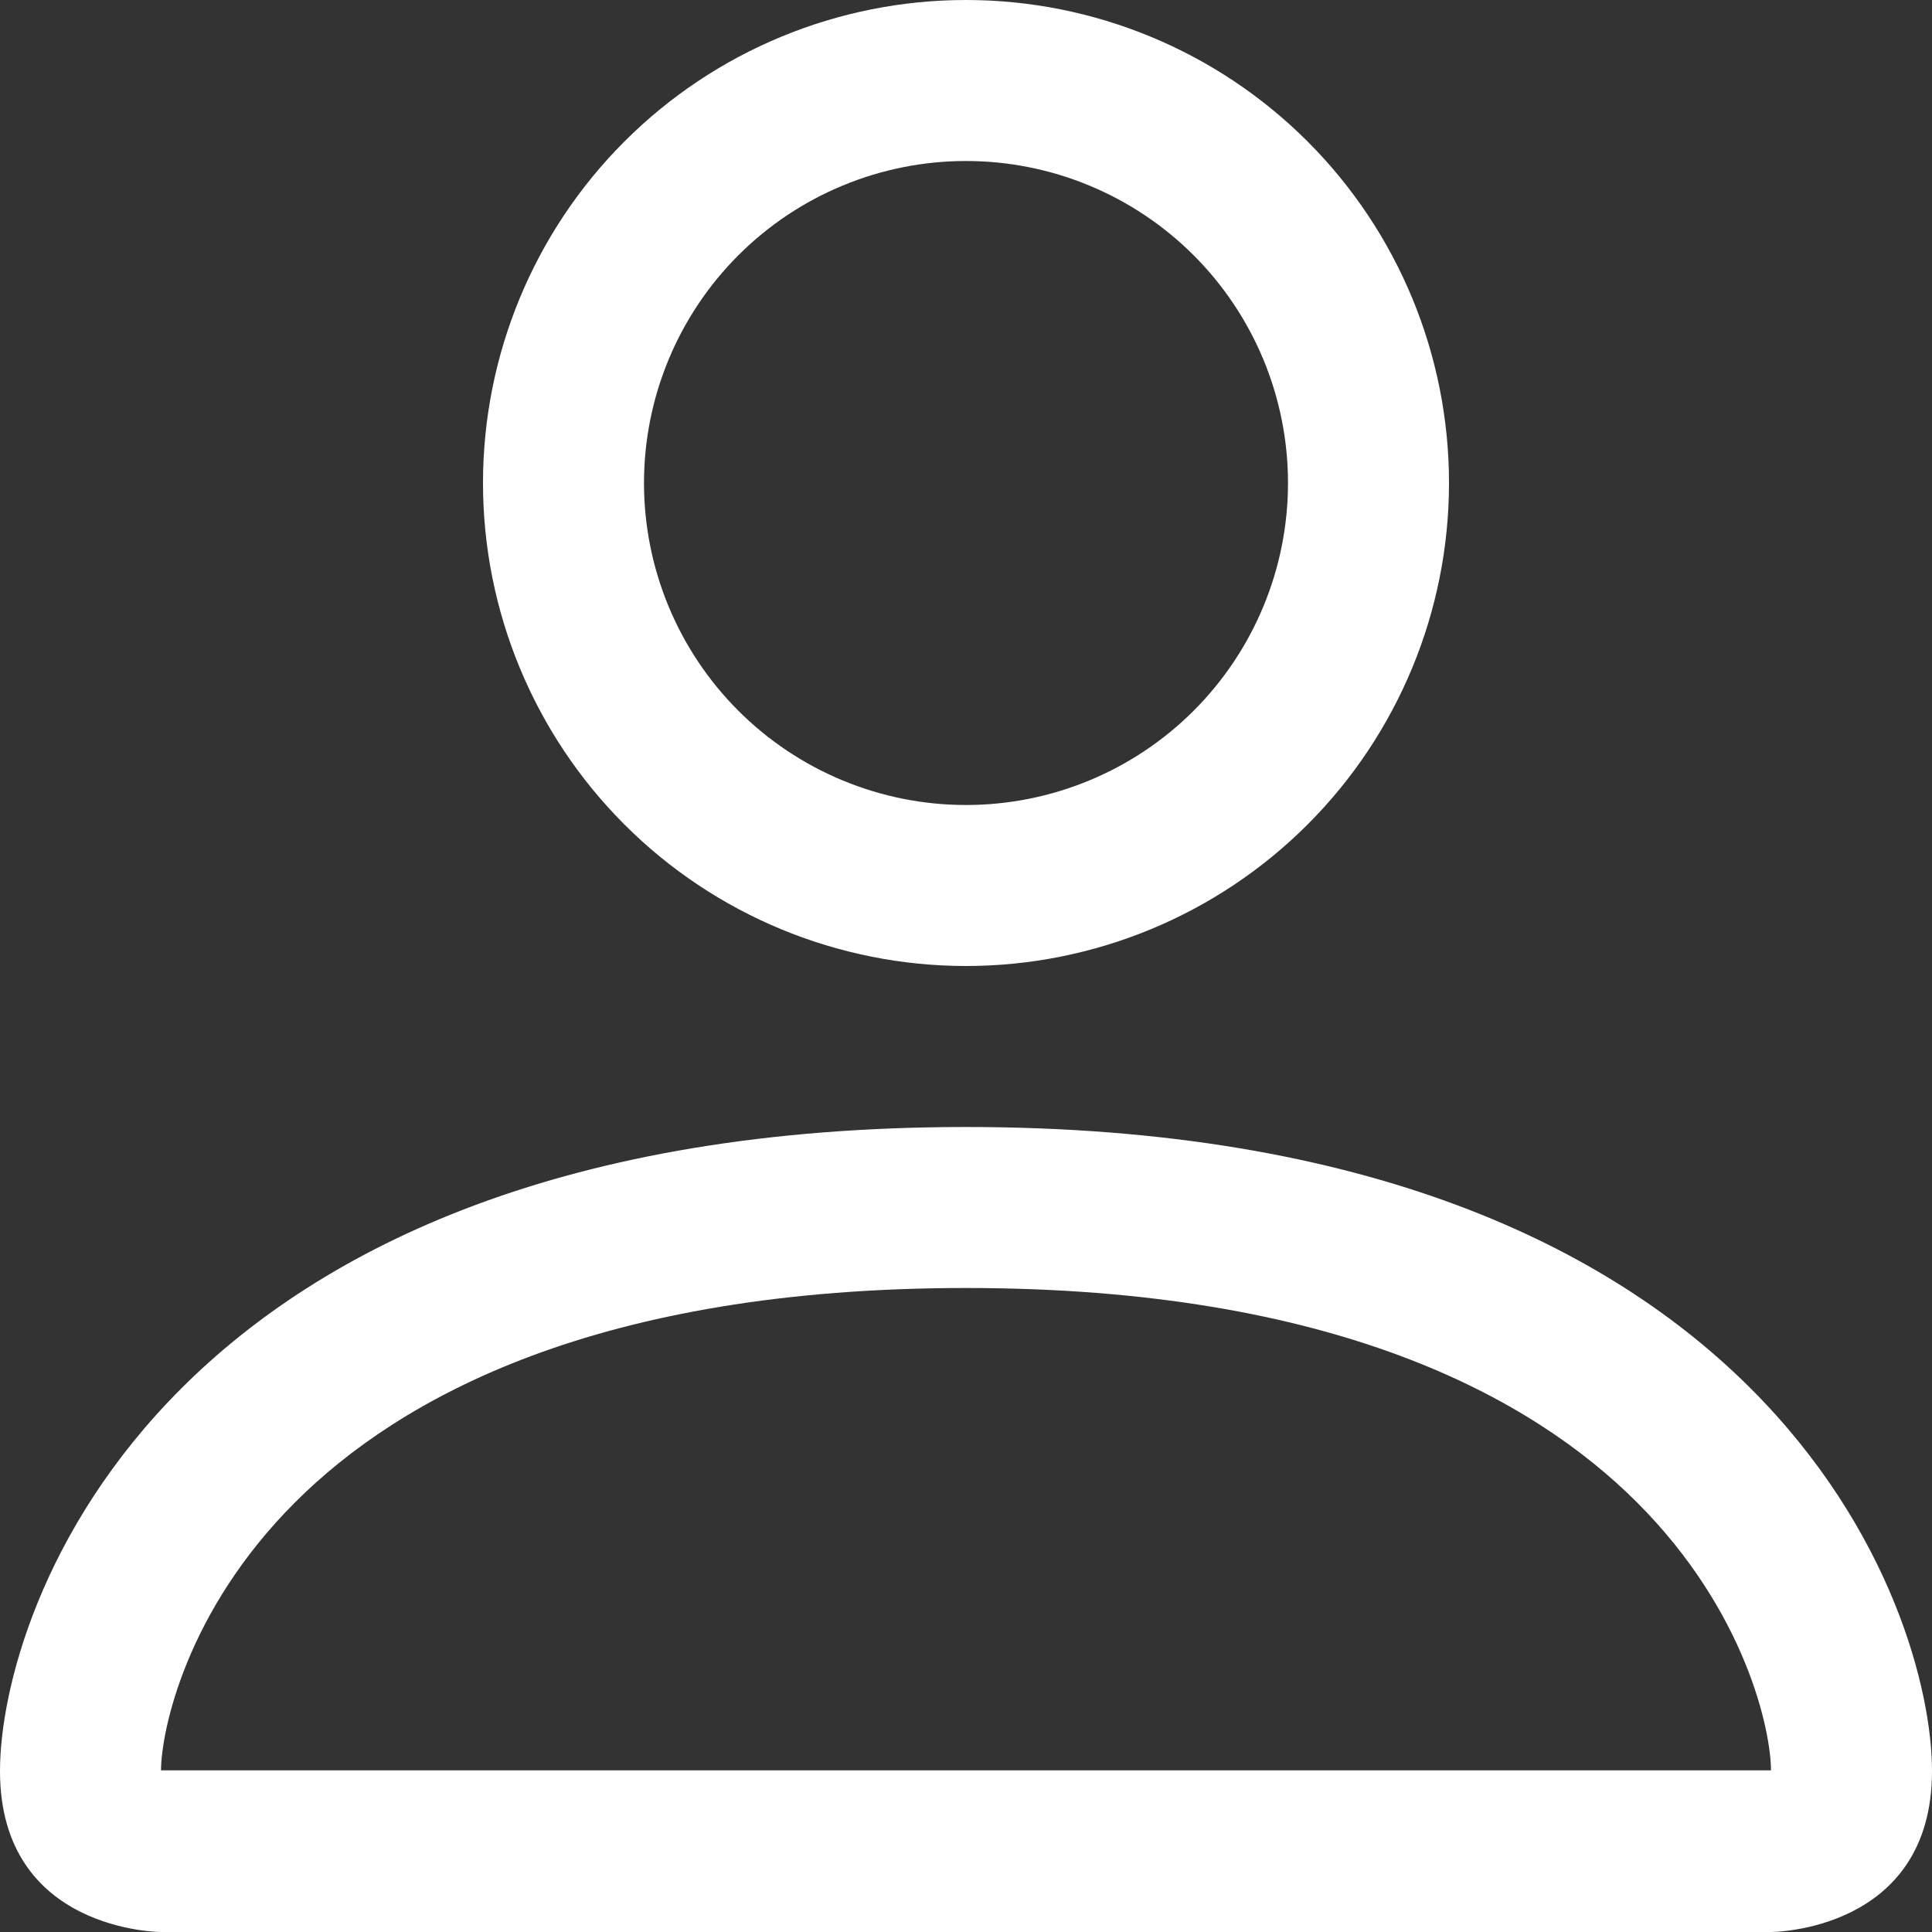 <svg width="60" height="60" viewBox="0 0 60 60" fill="none" xmlns="http://www.w3.org/2000/svg">
<rect x="0" y="0" width="60" height="60" fill="#333333" stroke="none"/>
<path d="M30 30C33.978 30 37.794 28.42 40.607 25.607C43.42 22.794 45 18.978 45 15C45 11.022 43.42 7.206 40.607 4.393C37.794 1.58 33.978 0 30 0C26.022 0 22.206 1.58 19.393 4.393C16.58 7.206 15 11.022 15 15C15 18.978 16.58 22.794 19.393 25.607C22.206 28.42 26.022 30 30 30V30ZM40 15C40 17.652 38.946 20.196 37.071 22.071C35.196 23.946 32.652 25 30 25C27.348 25 24.804 23.946 22.929 22.071C21.054 20.196 20 17.652 20 15C20 12.348 21.054 9.804 22.929 7.929C24.804 6.054 27.348 5 30 5C32.652 5 35.196 6.054 37.071 7.929C38.946 9.804 40 12.348 40 15V15ZM60 55C60 60 55 60 55 60H5C5 60 0 60 0 55C0 50 5 35 30 35C55 35 60 50 60 55ZM55 54.98C54.995 53.75 54.23 50.05 50.84 46.66C47.58 43.4 41.445 40 30 40C18.55 40 12.42 43.4 9.16 46.66C5.77 50.05 5.01 53.75 5 54.98H55Z" fill="white"/>
</svg>
